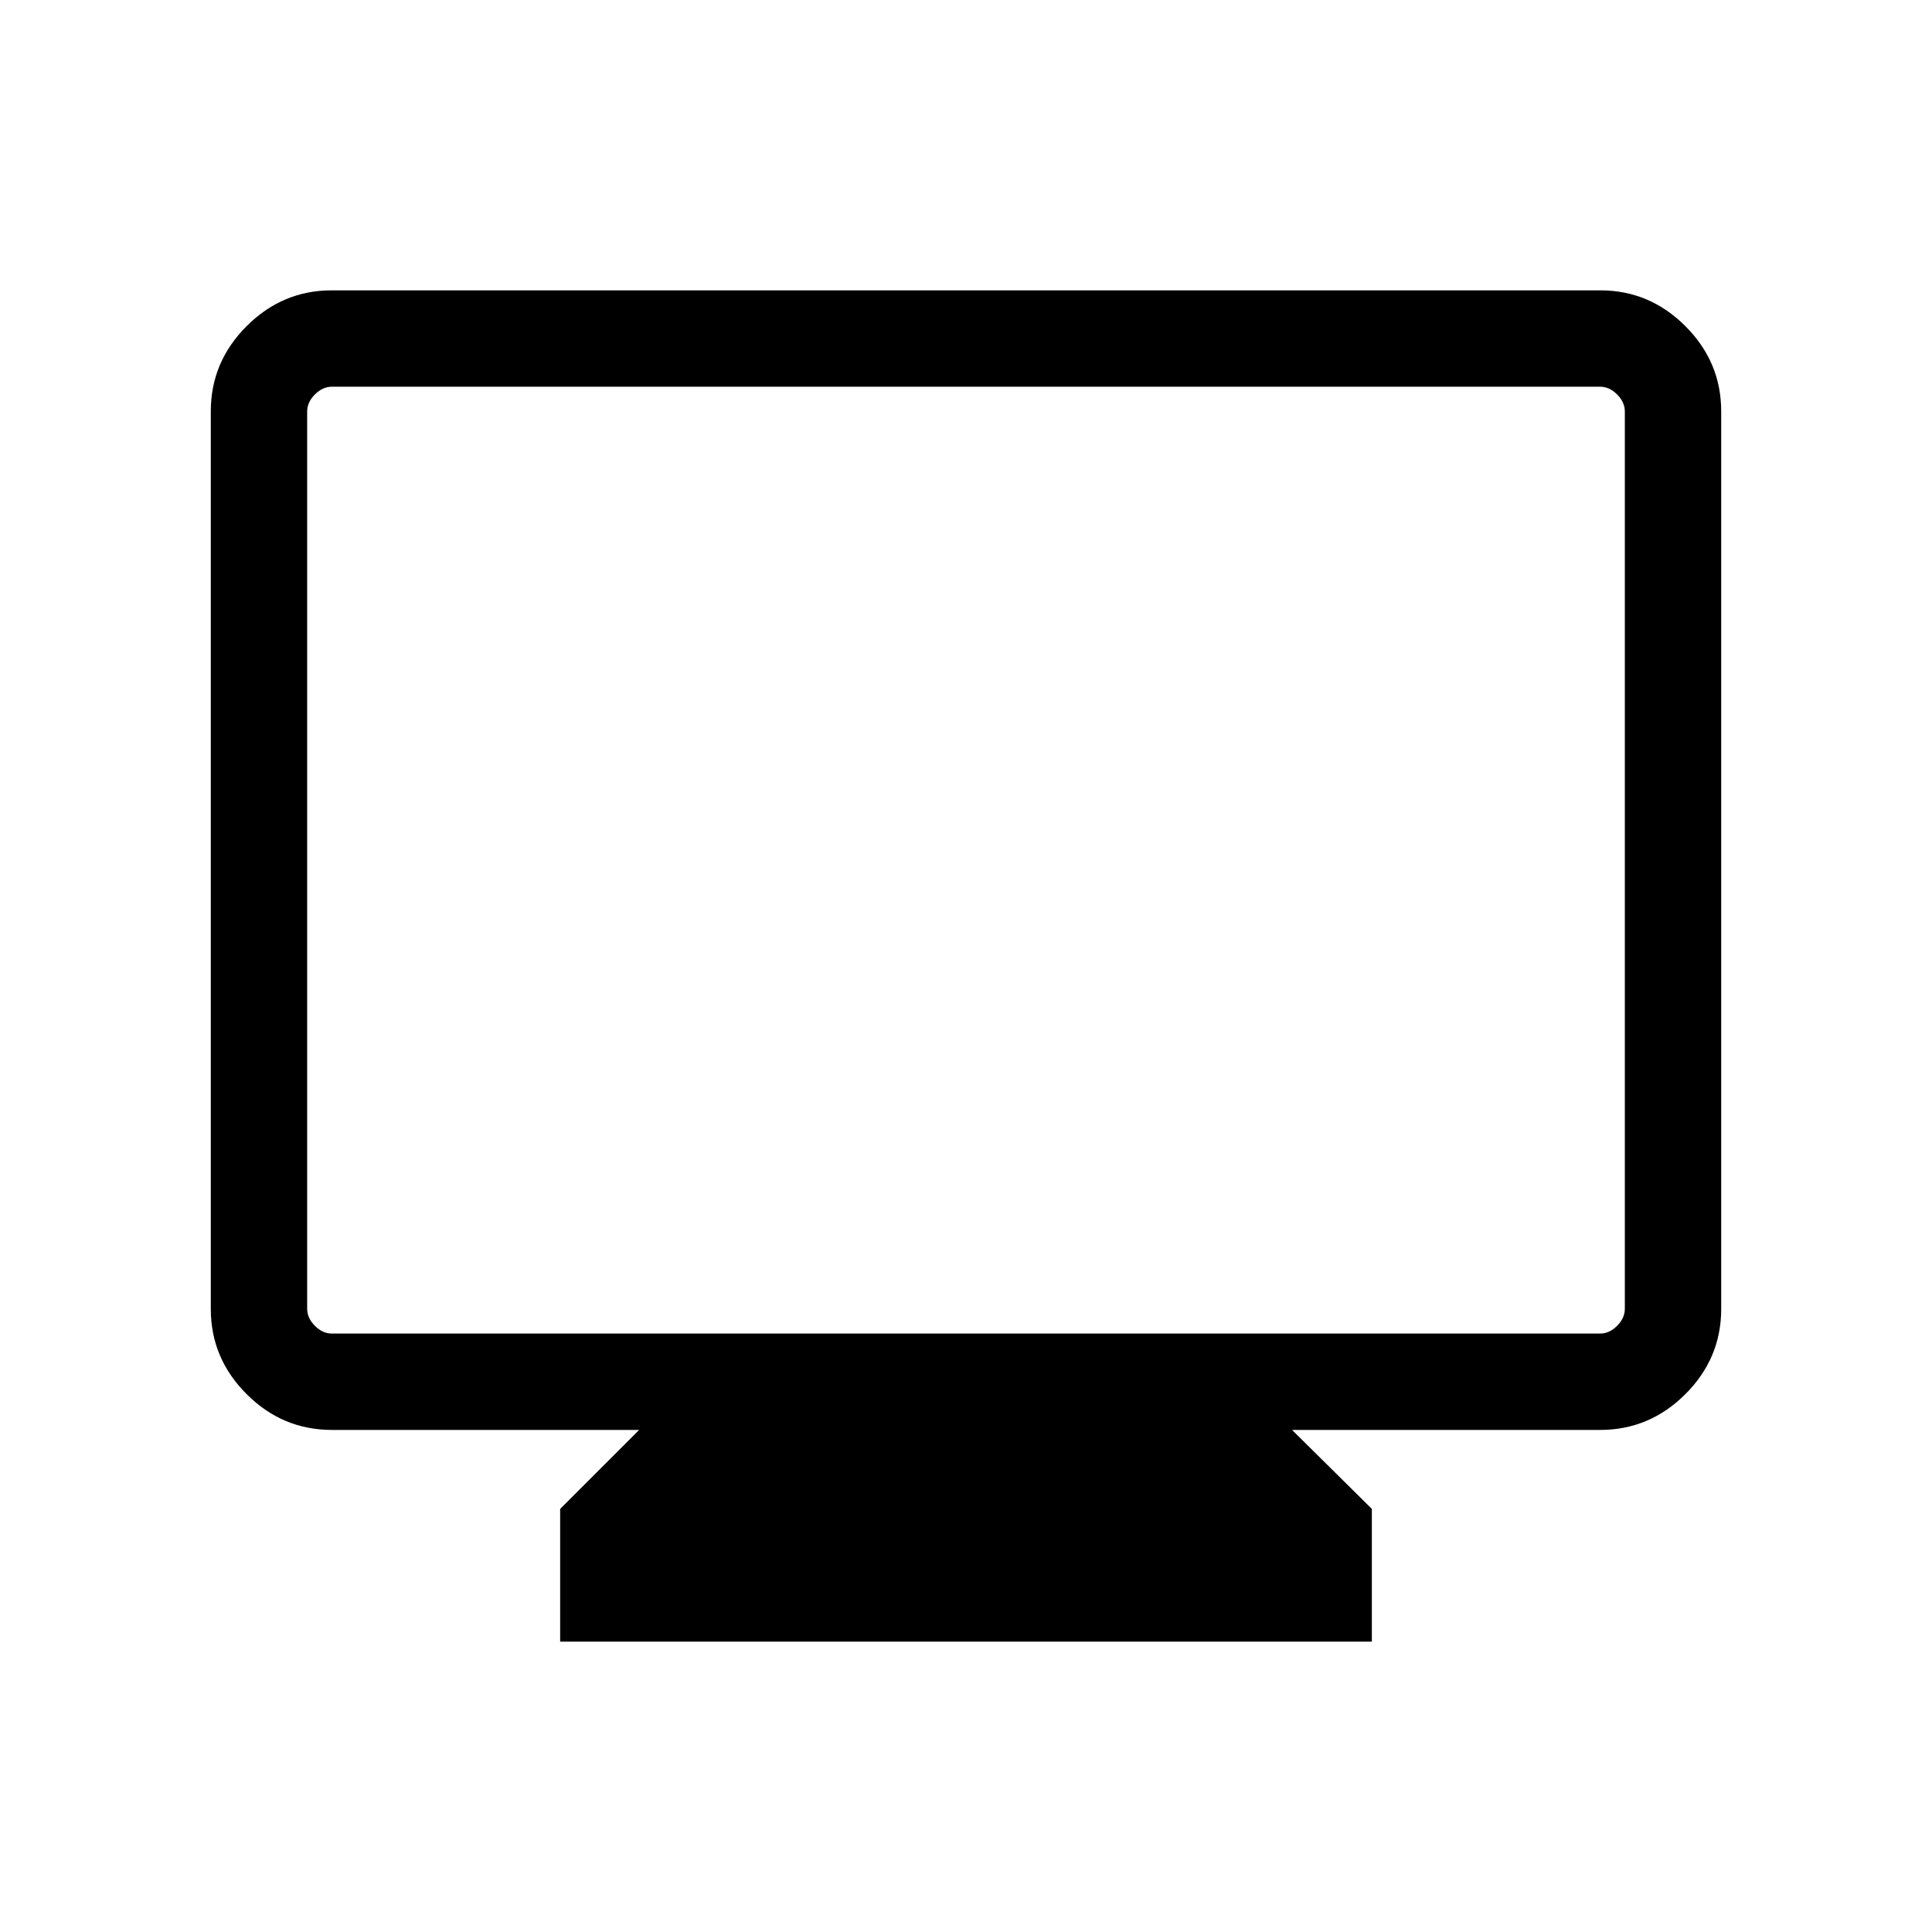 <svg xmlns="http://www.w3.org/2000/svg" height="40" viewBox="0 -960 960 960" width="40"><path d="M278.335-144.27v-65.961l39.243-39.244H164.937q-24.606 0-42.399-17.793t-17.793-42.306V-755.63q0-24.513 17.793-42.306 17.793-17.794 42.314-17.794h630.296q24.521 0 42.314 17.794 17.793 17.793 17.793 42.306v446.056q0 24.513-17.793 42.306-17.793 17.793-42.399 17.793H642.012l39.653 39.244v65.961h-403.33ZM164.937-297.358h630.126q4.616 0 8.463-3.846 3.846-3.847 3.846-8.462v-445.872q0-4.615-3.846-8.462-3.847-3.846-8.463-3.846H164.937q-4.616 0-8.463 3.846-3.846 3.847-3.846 8.462v445.872q0 4.615 3.846 8.462 3.847 3.846 8.463 3.846Zm-12.309 0v-470.488 470.488Z"/></svg>